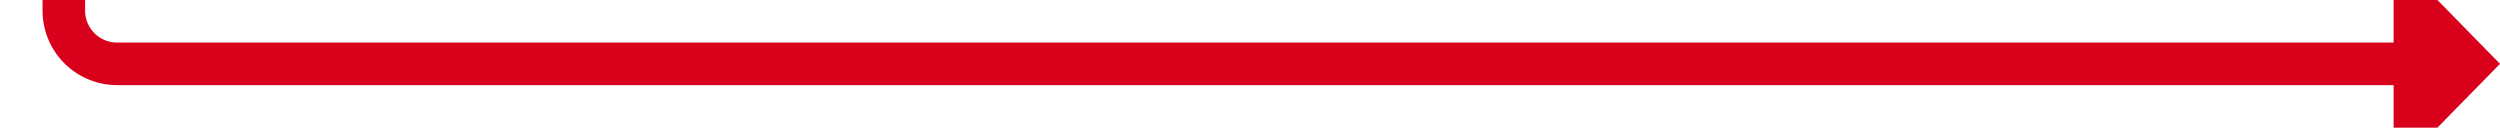 ﻿<?xml version="1.0" encoding="utf-8"?>
<svg version="1.1" xmlns:xlink="http://www.w3.org/1999/xlink" width="235px" height="12px" preserveAspectRatio="xMinYMid meet" viewBox="3047 440  235 10" xmlns="http://www.w3.org/2000/svg">
  <path d="M 2525 441  L 2525 425  A 5 5 0 0 1 2530 420 L 3048 420  A 5 5 0 0 1 3053 425 L 3053 440  A 5 5 0 0 0 3058 445 L 3274 445  " stroke-width="4" stroke="#d9001b" fill="none" />
  <path d="M 3272 455.2  L 3282 445  L 3272 434.8  L 3272 455.2  Z " fill-rule="nonzero" fill="#d9001b" stroke="none" />
</svg>